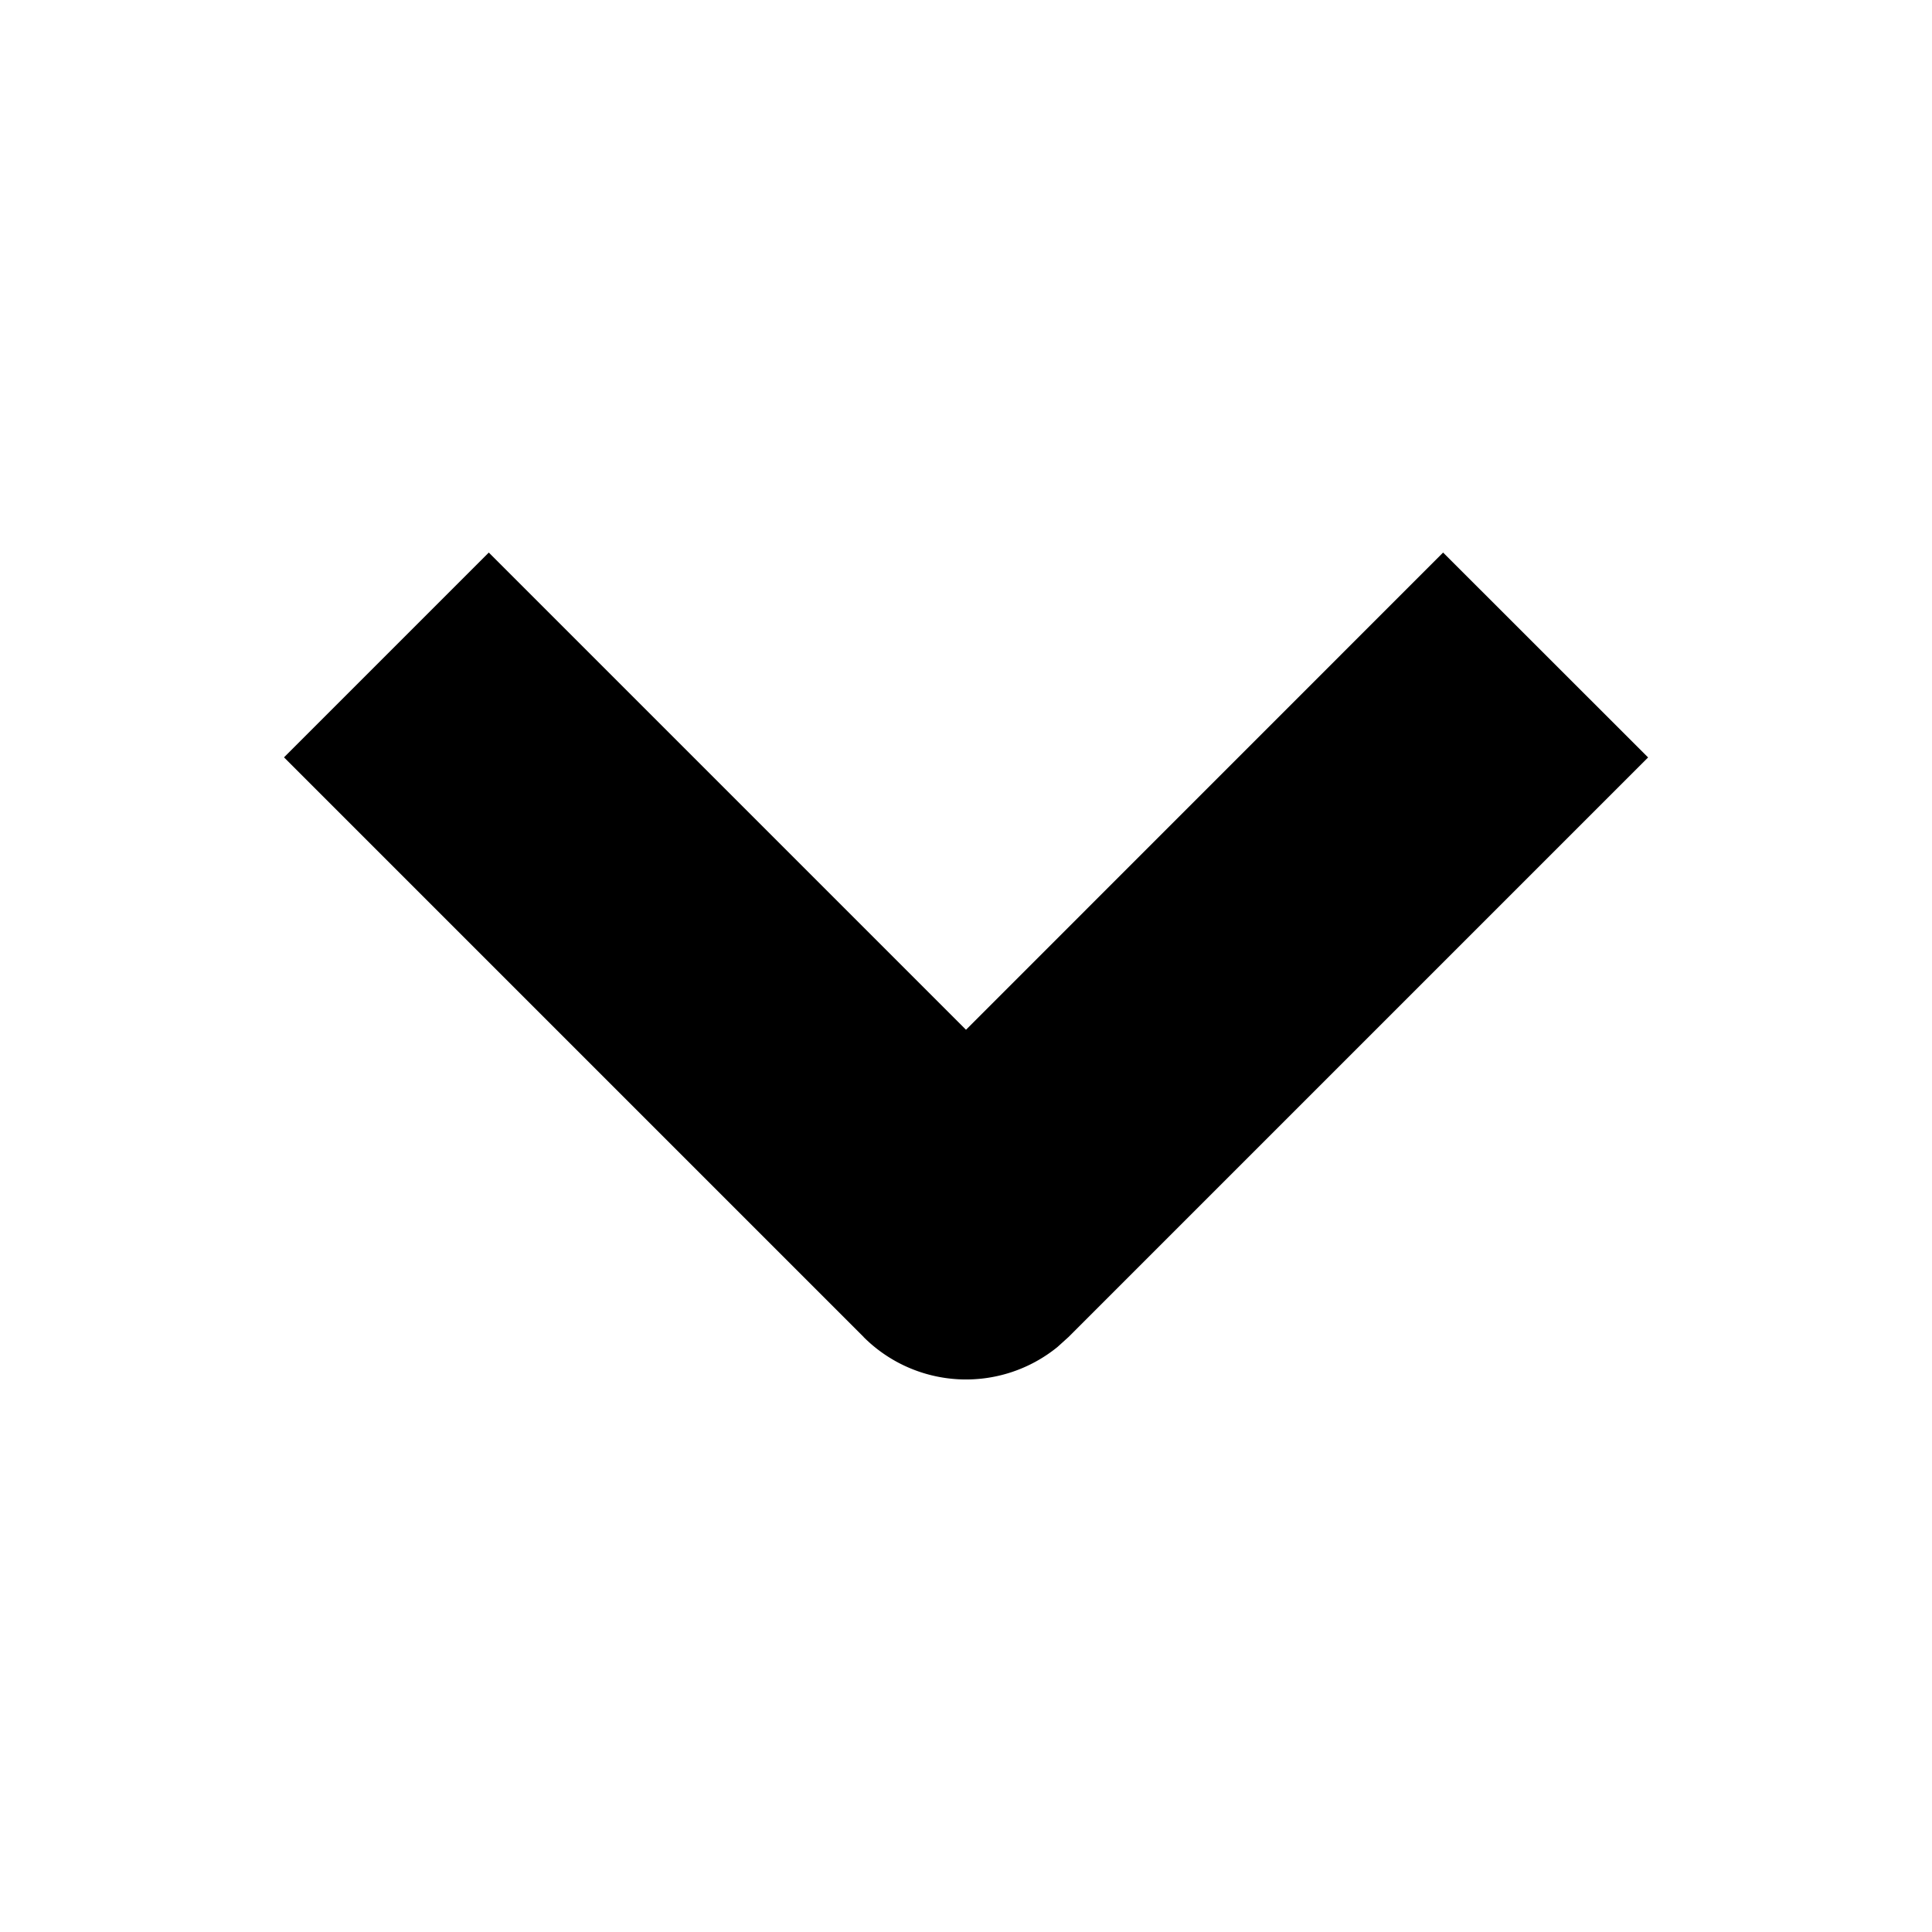 <svg width="20" height="20" xmlns="http://www.w3.org/2000/svg"><g fill="none" fill-rule="evenodd"><path fill="none" d="M0 0h20v20H0z"/><path d="M8.94 13.841a1.5 1.5 0 0 0 2.007.103l.114-.103 6-6-2.122-2.121L10 10.66 5.06 5.72 2.94 7.84l6 6Z" fill="currentcolor" fill-rule="nonzero"/></g></svg>
